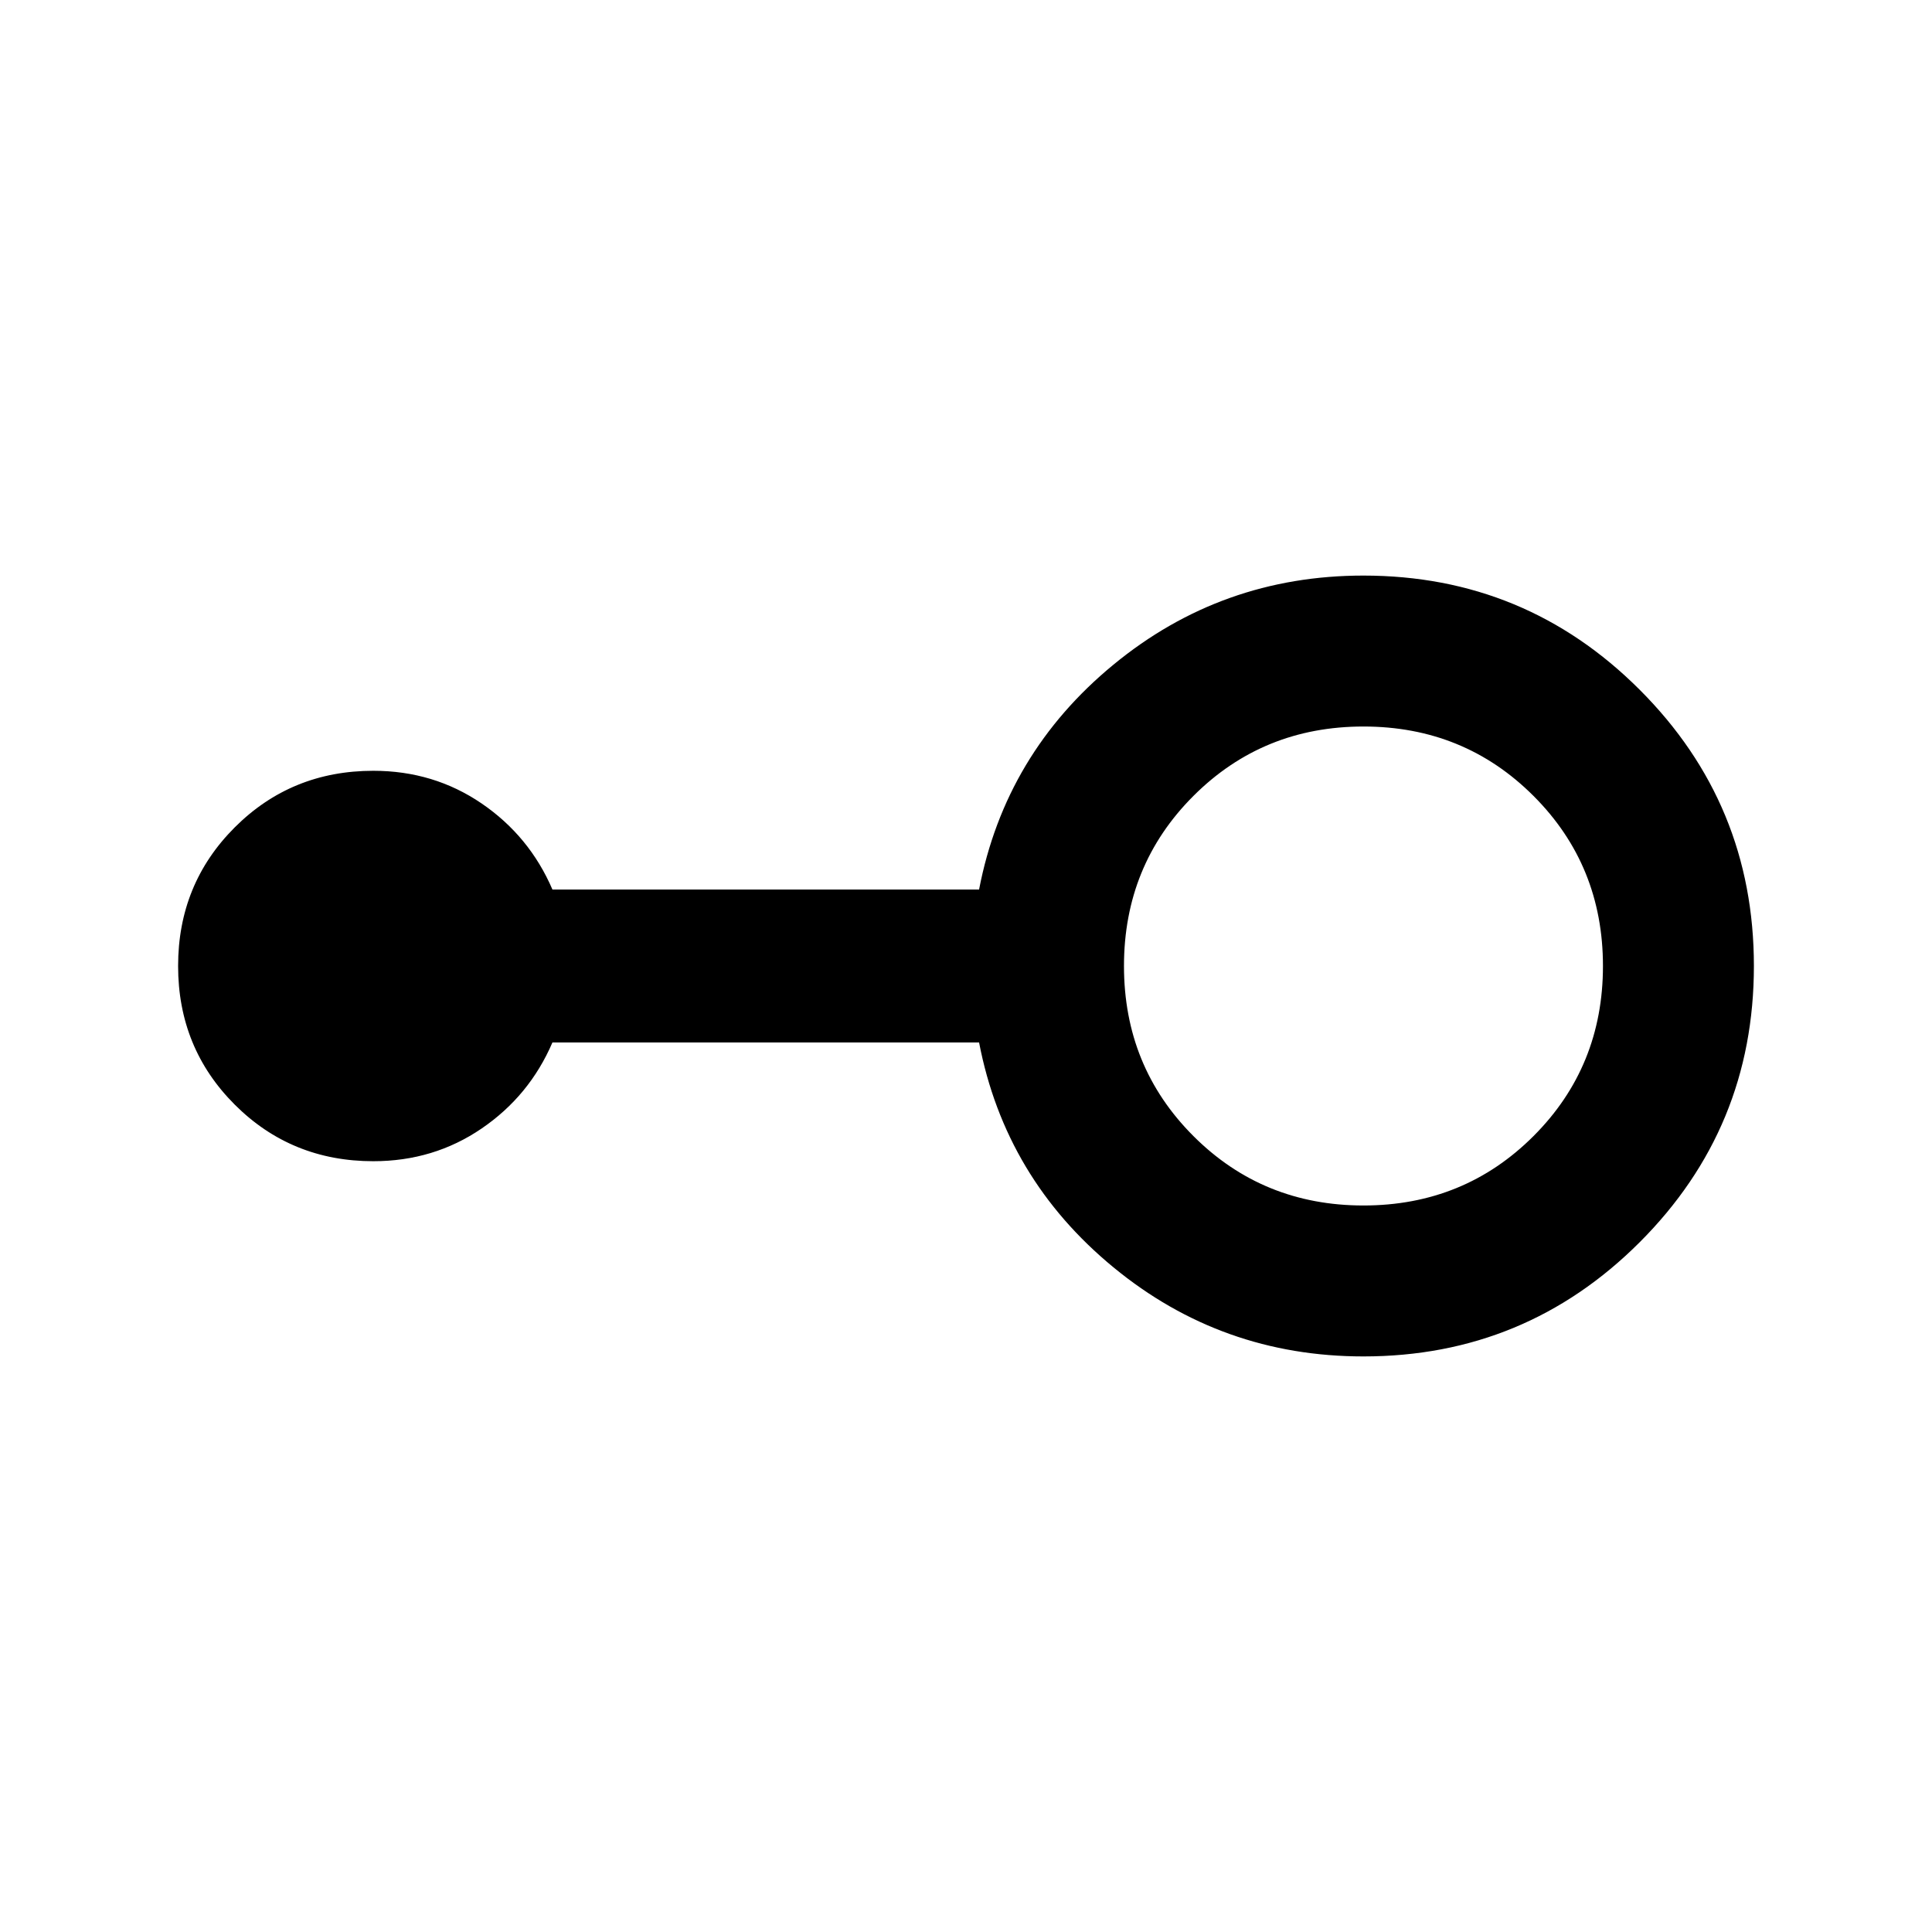 <svg xmlns="http://www.w3.org/2000/svg" height="24" viewBox="0 -960 960 960" width="24"><path d="M677.5-286q-70.42 0-124.21-44.25Q499.5-374.5 486.5-442h-212q-11.42 26.55-35.21 42.77Q215.5-383 185.5-383q-40.74 0-68.87-28.13Q88.5-439.26 88.5-480q0-40.74 28.13-68.87Q144.76-577 185.5-577q30 0 53.79 16.22 23.79 16.23 35.21 42.78h212q13-67.5 66.79-111.75Q607.08-674 677.5-674q80.51 0 137.26 56.74 56.74 56.75 56.74 137.25 0 80.51-56.74 137.26Q758.01-286 677.5-286Zm0-75q50 0 84.5-34.5t34.5-84.5q0-50-34.5-84.5T677.5-599q-50 0-84.5 34.5T558.5-480q0 50 34.5 84.5t84.5 34.5Z"/></svg>
